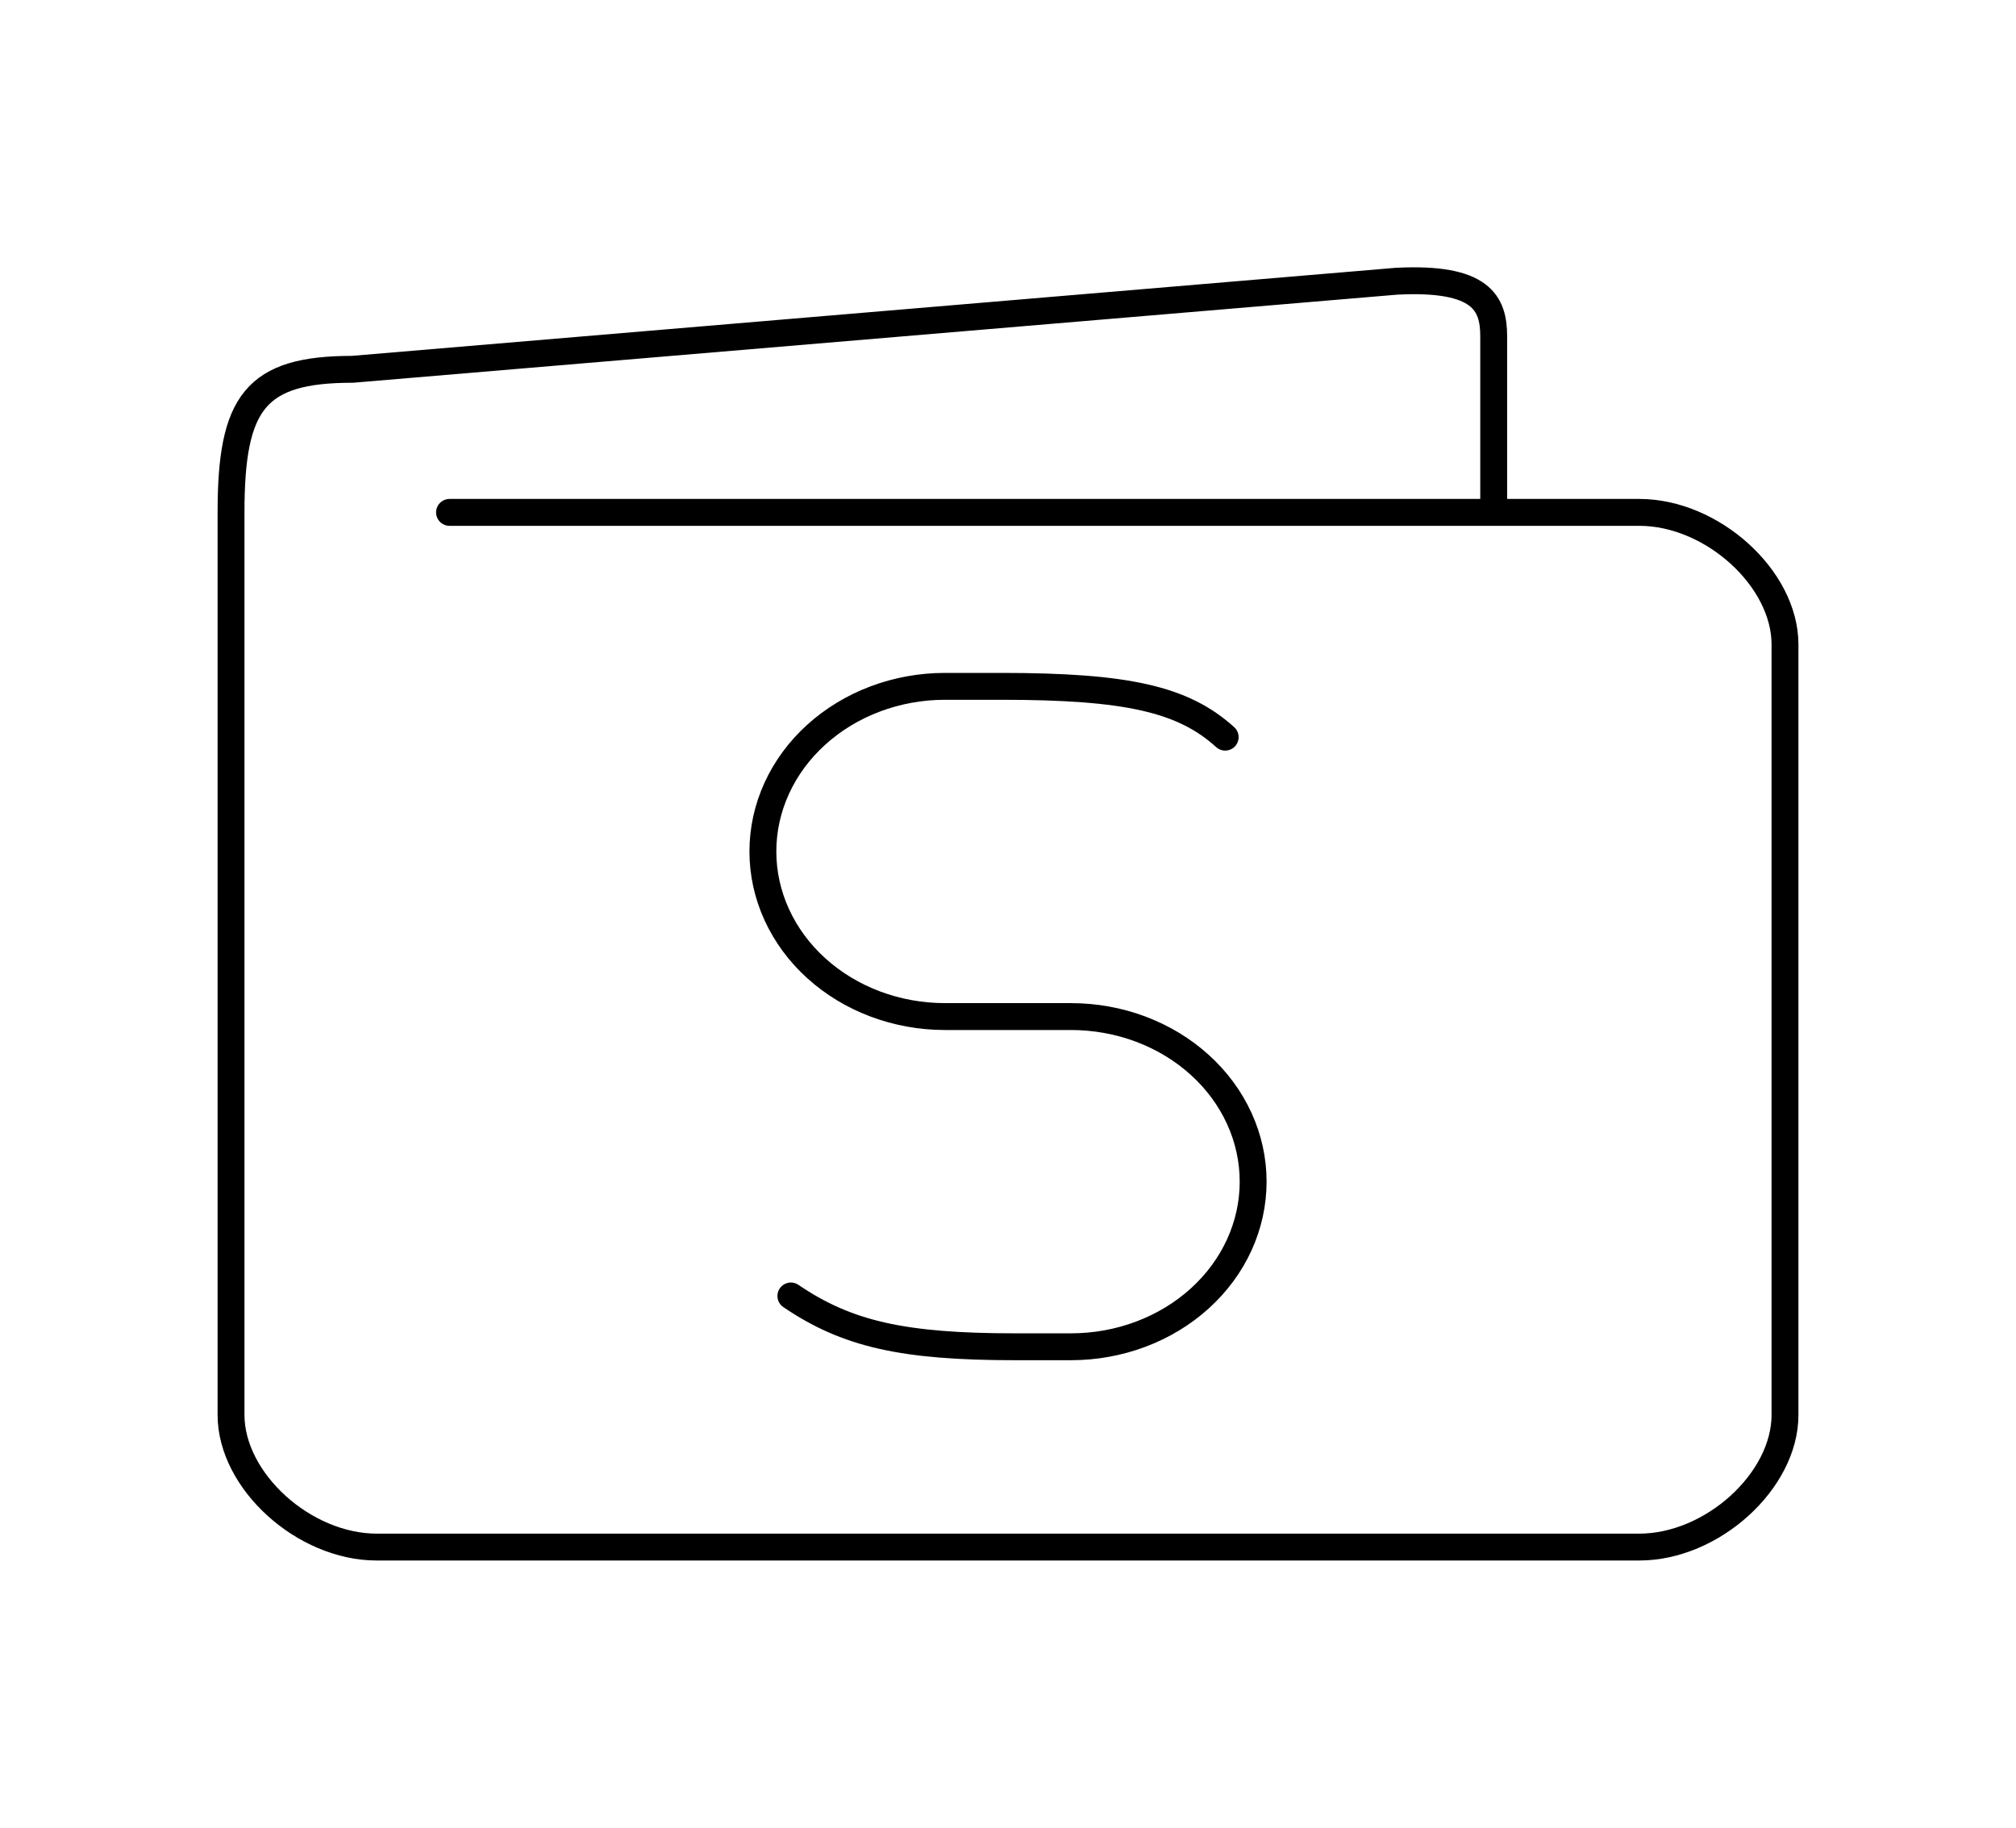 <svg width="75" height="68" viewBox="0 0 75 68" fill="none" xmlns="http://www.w3.org/2000/svg">
<g id="arcticons:shopeepay">
<path id="Vector" d="M16.723 19.063H60.986C63.697 19.063 66.406 21.519 66.406 23.976V52.643C66.406 55.1 63.697 57.558 60.986 57.558H14.015C11.305 57.558 8.595 55.1 8.595 52.642V19.063C8.595 14.969 9.498 13.74 13.111 13.74L51.955 10.463C55.115 10.301 55.569 11.282 55.569 12.512V19.064" stroke="black" stroke-linecap="round" stroke-linejoin="round"/>
<path id="Vector_2" d="M29.422 48.216C31.508 49.633 33.592 50.106 37.761 50.106H39.845C41.642 50.106 43.365 49.459 44.636 48.307C45.907 47.155 46.62 45.593 46.62 43.963C46.62 42.334 45.907 40.772 44.636 39.62C43.365 38.468 41.642 37.821 39.845 37.821H35.156C33.359 37.821 31.636 37.174 30.366 36.022C29.095 34.87 28.381 33.307 28.381 31.678C28.381 30.049 29.095 28.486 30.366 27.335C31.636 26.183 33.359 25.535 35.156 25.535H37.242C41.931 25.535 44.016 26.009 45.58 27.425" stroke="black" stroke-linecap="round" stroke-linejoin="round"/>
</g>
</svg>
